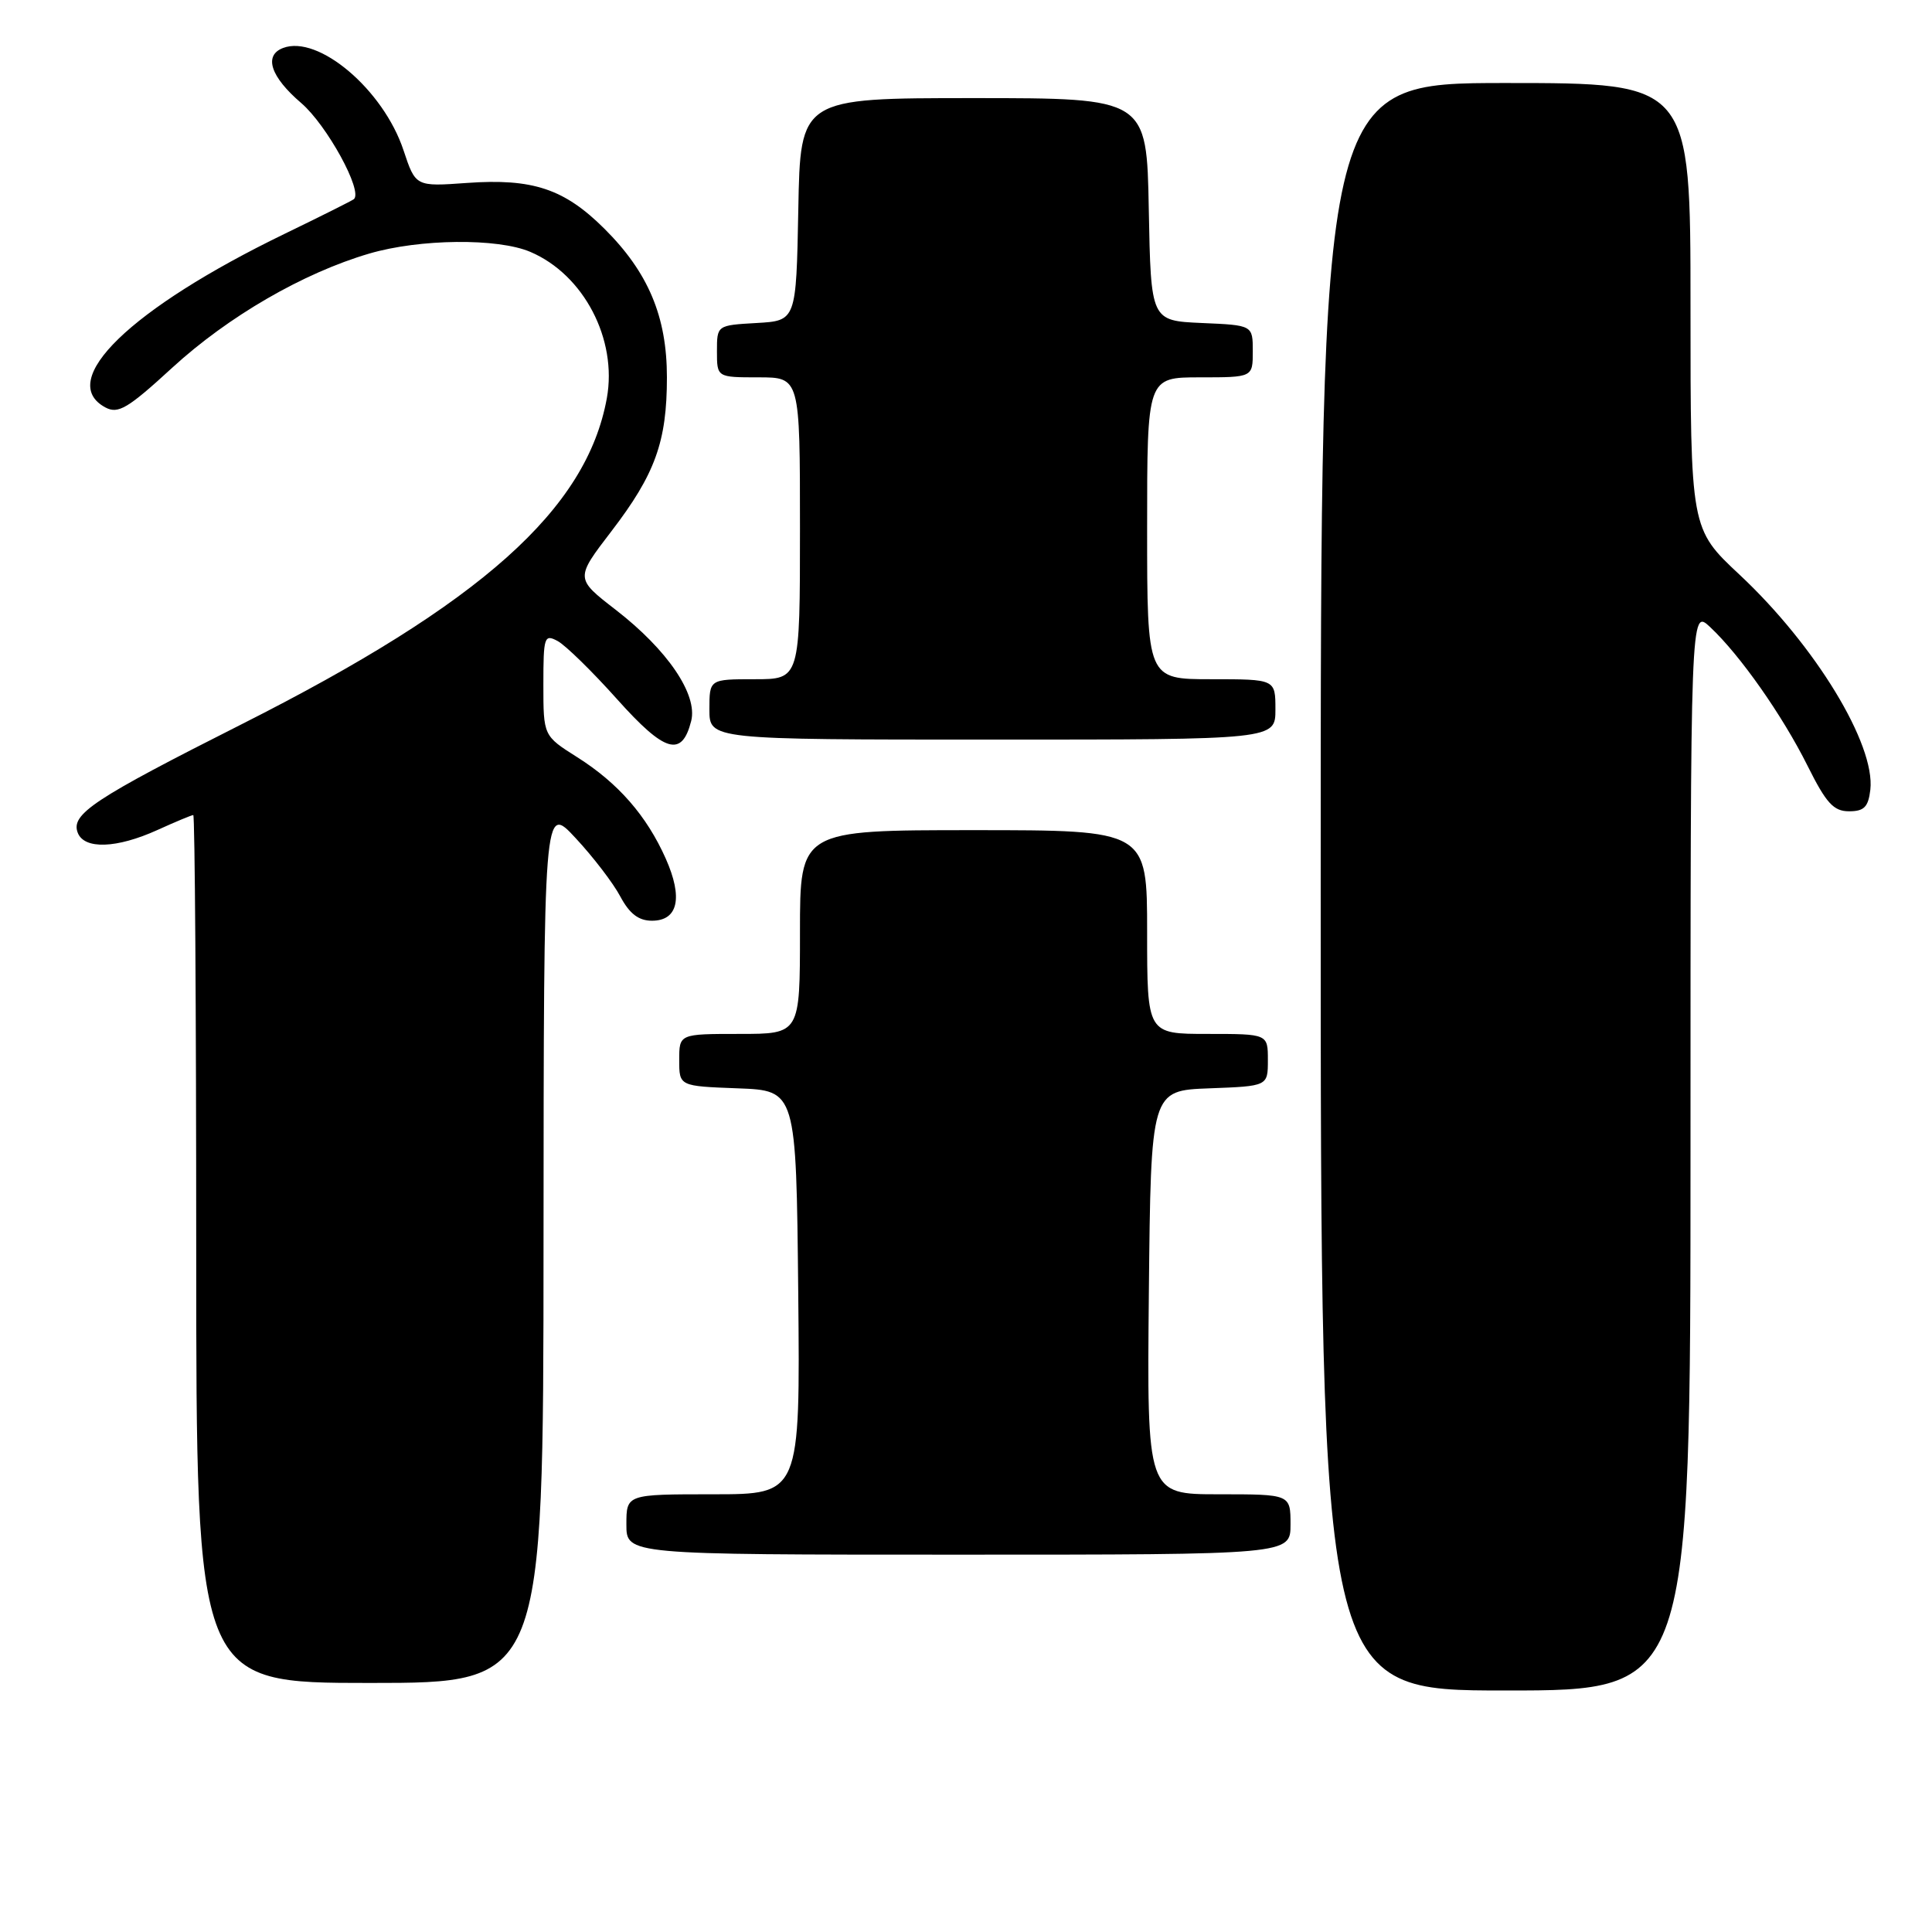 <?xml version="1.0" encoding="UTF-8" standalone="no"?>
<!DOCTYPE svg PUBLIC "-//W3C//DTD SVG 1.1//EN" "http://www.w3.org/Graphics/SVG/1.1/DTD/svg11.dtd" >
<svg xmlns="http://www.w3.org/2000/svg" xmlns:xlink="http://www.w3.org/1999/xlink" version="1.1" viewBox="0 0 256 256">
 <g >
 <path fill="currentColor"
d=" M 224.00 152.33 C 224.00 80.65 224.00 80.65 226.59 83.08 C 230.55 86.78 236.17 94.78 239.51 101.47 C 241.98 106.43 242.96 107.50 245.01 107.50 C 247.01 107.50 247.56 106.93 247.83 104.64 C 248.51 98.64 240.55 85.55 230.50 76.15 C 224.00 70.07 224.00 70.07 224.00 40.53 C 224.00 11.00 224.00 11.00 199.50 11.00 C 175.00 11.00 175.00 11.00 175.00 117.50 C 175.00 224.00 175.00 224.00 199.50 224.00 C 224.00 224.00 224.00 224.00 224.00 152.33 Z  M 72.02 164.75 C 72.05 106.50 72.05 106.50 76.27 111.05 C 78.60 113.55 81.27 117.04 82.20 118.80 C 83.42 121.08 84.62 122.00 86.39 122.00 C 89.85 122.00 90.52 118.96 88.22 113.78 C 85.69 108.09 81.91 103.76 76.48 100.33 C 72.00 97.50 72.00 97.50 72.00 90.71 C 72.00 84.37 72.12 83.99 73.89 84.94 C 74.93 85.50 78.47 88.96 81.76 92.64 C 88.11 99.74 90.36 100.40 91.59 95.52 C 92.46 92.02 88.45 86.11 81.57 80.79 C 76.22 76.65 76.22 76.65 81.01 70.40 C 86.82 62.82 88.37 58.51 88.37 50.00 C 88.37 41.95 85.90 36.09 80.09 30.31 C 74.78 25.02 70.58 23.62 61.89 24.24 C 55.07 24.73 55.07 24.73 53.47 19.92 C 50.81 11.89 42.18 4.57 37.50 6.36 C 34.91 7.35 35.85 10.18 39.92 13.66 C 43.31 16.57 48.12 25.33 46.89 26.39 C 46.68 26.57 42.55 28.64 37.72 30.98 C 17.28 40.89 7.40 50.47 13.97 53.99 C 15.66 54.89 16.94 54.13 22.84 48.71 C 30.24 41.93 40.17 36.17 48.93 33.60 C 55.60 31.64 65.96 31.53 70.28 33.38 C 77.36 36.40 81.82 44.96 80.41 52.76 C 77.73 67.49 63.81 79.92 32.03 95.96 C 12.39 105.87 9.36 107.88 10.30 110.34 C 11.16 112.58 15.46 112.43 20.86 109.98 C 23.26 108.89 25.39 108.00 25.61 108.00 C 25.82 108.00 26.00 133.88 26.00 165.50 C 26.00 223.00 26.00 223.00 49.00 223.00 C 72.00 223.00 72.00 223.00 72.02 164.75 Z  M 171.00 202.00 C 171.00 198.00 171.00 198.00 161.48 198.00 C 151.97 198.00 151.97 198.00 152.23 171.25 C 152.50 144.50 152.50 144.50 160.25 144.21 C 168.00 143.92 168.00 143.92 168.00 140.46 C 168.00 137.00 168.00 137.00 160.00 137.00 C 152.00 137.00 152.00 137.00 152.00 123.50 C 152.00 110.00 152.00 110.00 129.00 110.00 C 106.00 110.00 106.00 110.00 106.00 123.50 C 106.00 137.00 106.00 137.00 98.00 137.00 C 90.00 137.00 90.00 137.00 90.00 140.46 C 90.00 143.92 90.00 143.92 97.75 144.21 C 105.50 144.50 105.50 144.50 105.77 171.25 C 106.03 198.00 106.03 198.00 94.52 198.00 C 83.00 198.00 83.00 198.00 83.00 202.00 C 83.00 206.00 83.00 206.00 127.00 206.00 C 171.00 206.00 171.00 206.00 171.00 202.00 Z  M 169.00 94.00 C 169.00 90.00 169.00 90.00 160.50 90.00 C 152.00 90.00 152.00 90.00 152.00 70.00 C 152.00 50.00 152.00 50.00 159.00 50.00 C 166.00 50.00 166.00 50.00 166.00 46.55 C 166.00 43.09 166.00 43.09 159.25 42.80 C 152.50 42.50 152.50 42.50 152.22 27.75 C 151.95 13.00 151.95 13.00 129.00 13.00 C 106.05 13.00 106.05 13.00 105.78 27.75 C 105.50 42.50 105.50 42.50 100.25 42.80 C 95.00 43.10 95.00 43.10 95.00 46.55 C 95.00 50.00 95.00 50.00 100.50 50.00 C 106.00 50.00 106.00 50.00 106.00 70.00 C 106.00 90.00 106.00 90.00 100.00 90.00 C 94.00 90.00 94.00 90.00 94.00 94.00 C 94.00 98.00 94.00 98.00 131.50 98.00 C 169.00 98.00 169.00 98.00 169.00 94.00 Z "/>
</g>
</svg>